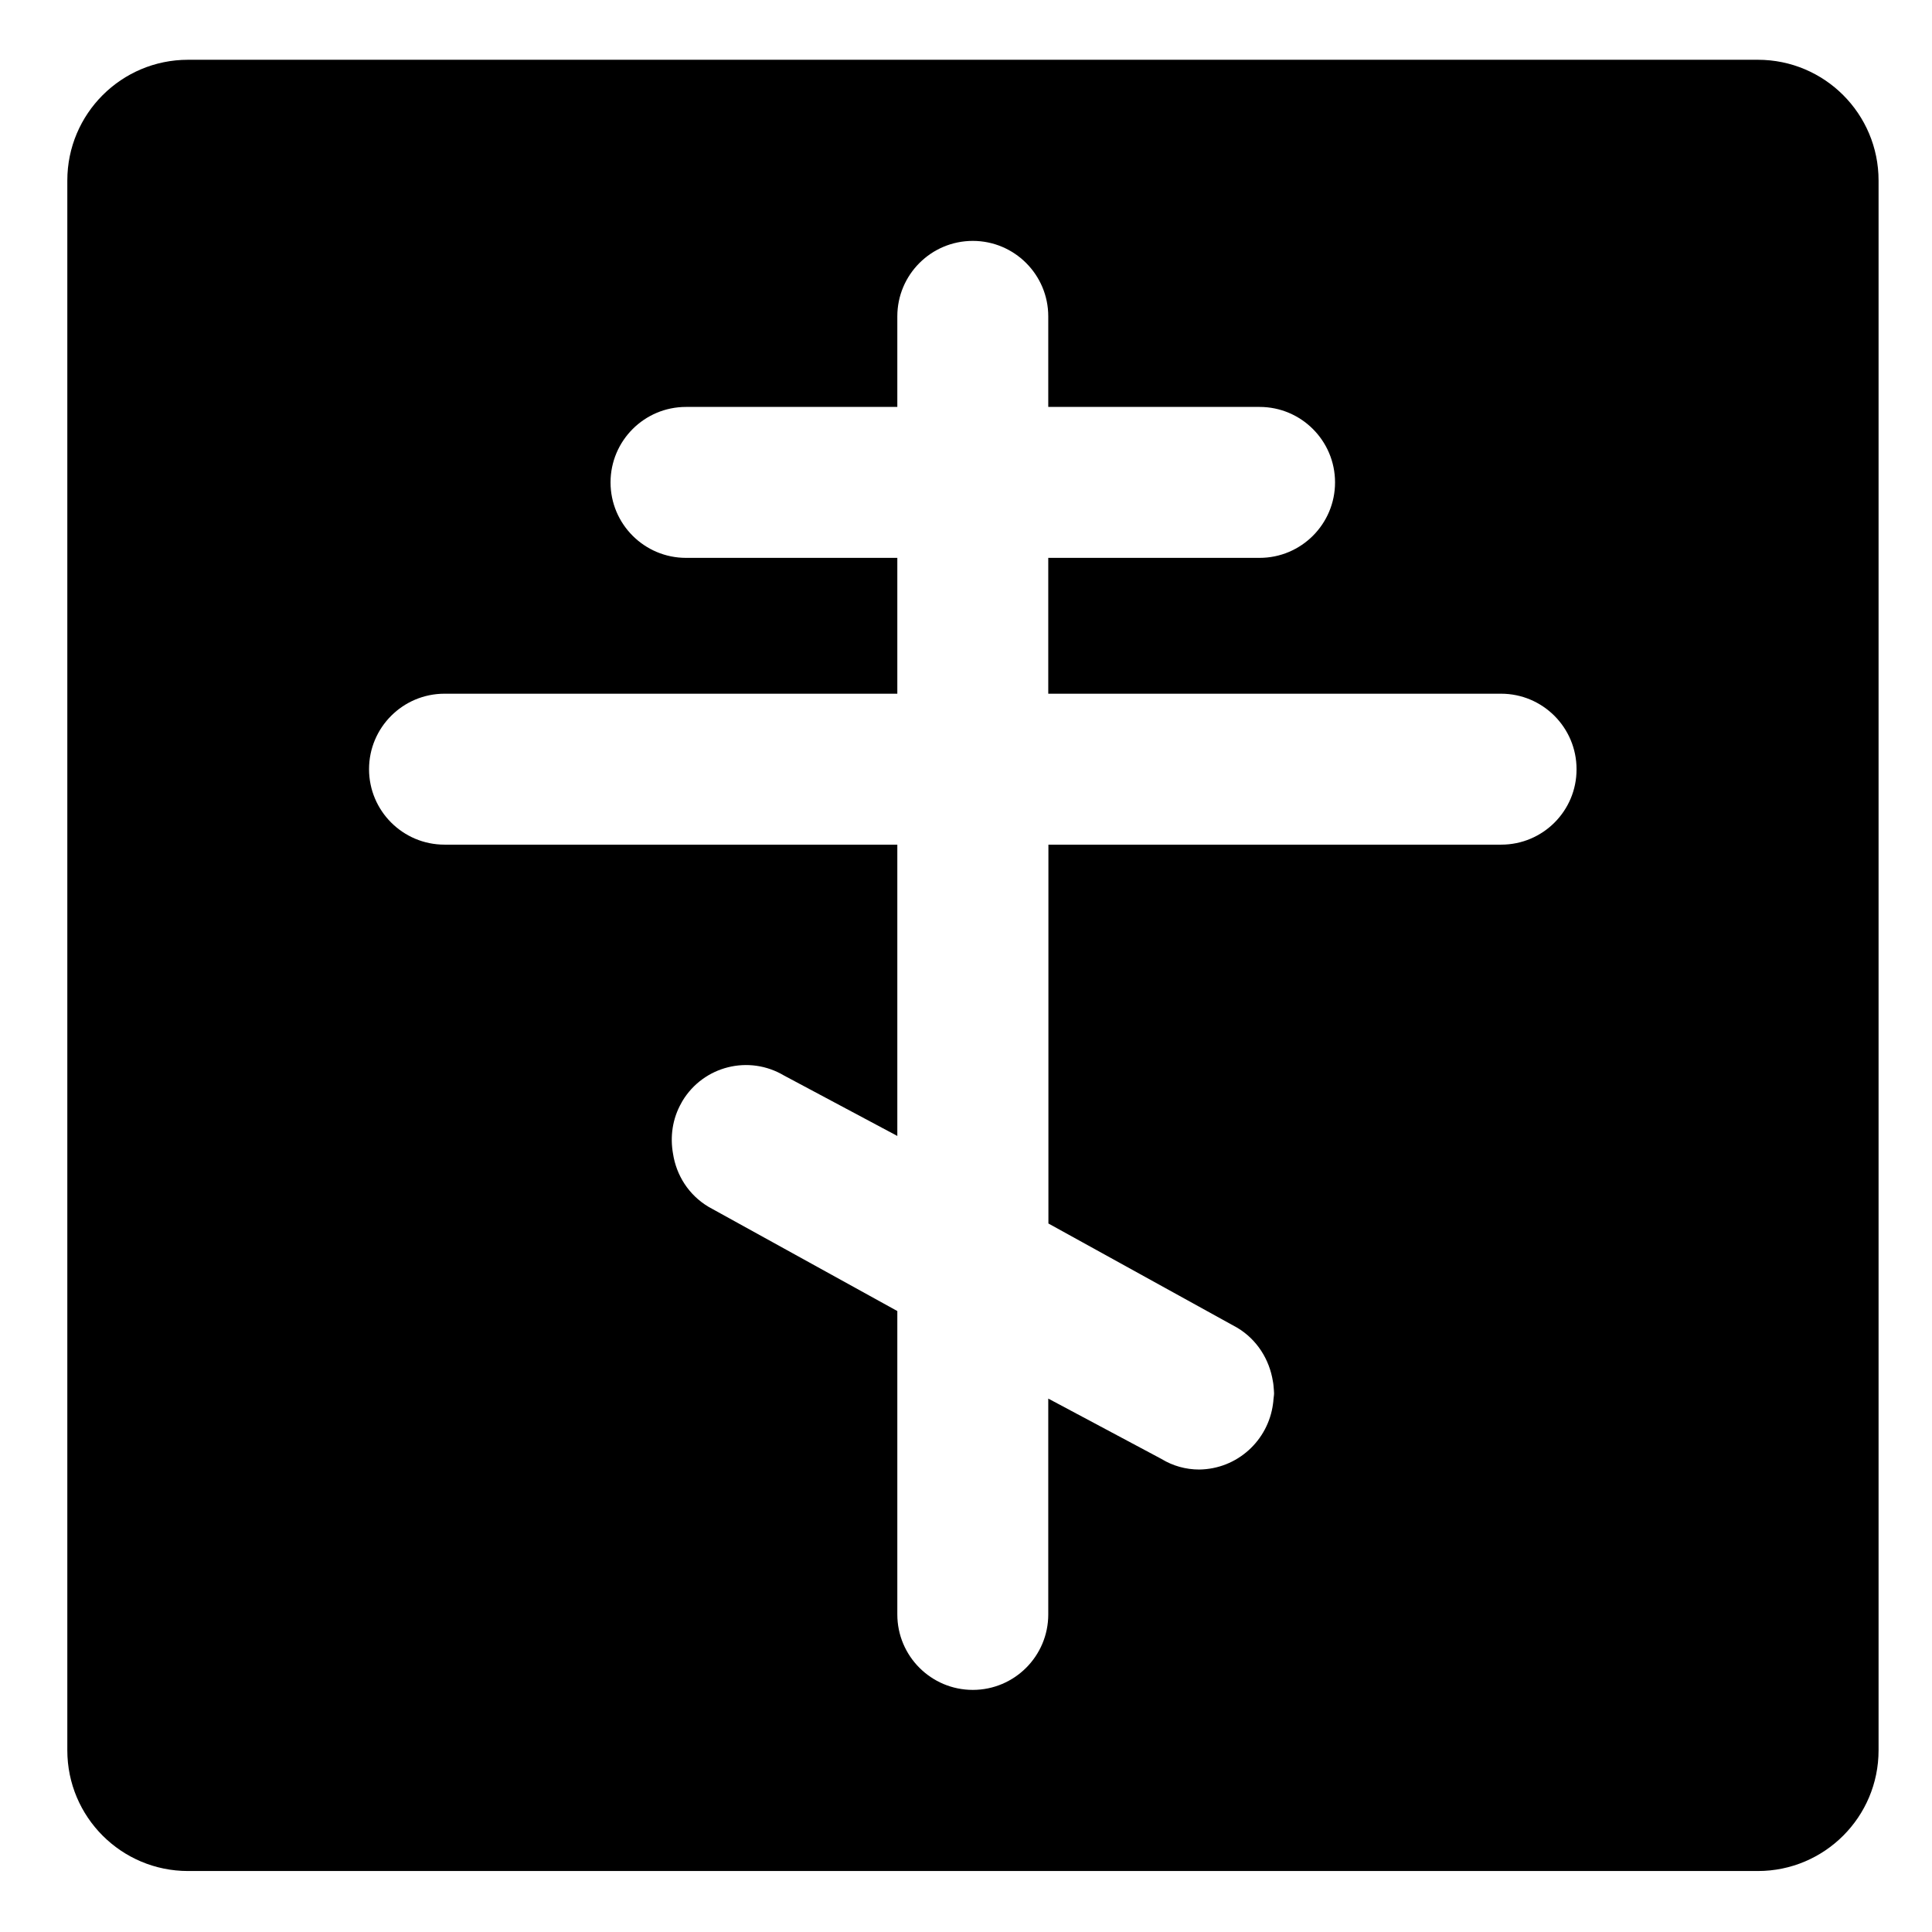 <svg viewBox="0 0 128 128" xmlns="http://www.w3.org/2000/svg" xmlns:xlink="http://www.w3.org/1999/xlink">
  <path d="M116.46,3.96h-104c-4.42,0-8,3.58-8,8v104c0,4.42,3.58,8,8,8h104c4.42,0,8-3.58,8-8v-104 C124.46,7.54,120.88,3.96,116.46,3.96z M99.46,55.96h-2.77H69.46v25.1l12.5,6.9c1.33,0.79,2.14,2.12,2.37,3.54 c0.02,0.09,0.03,0.18,0.04,0.27c0.01,0.12,0.02,0.23,0.03,0.35c0,0.06,0.01,0.13,0.01,0.19c0,0.14-0.03,0.27-0.04,0.41 c-0.01,0.1-0.01,0.19-0.03,0.29c-0.32,2.43-2.37,4.32-4.89,4.35c-0.88,0-1.75-0.24-2.5-0.7l-7.5-4v14.3c0,2.76-2.24,5-5,5 s-5-2.24-5-5v-20.1l-12.5-6.9c-1.33-0.79-2.14-2.1-2.36-3.52c-0.2-1.12-0.05-2.31,0.56-3.38c0.02-0.04,0.04-0.07,0.06-0.11 c1.4-2.33,4.41-3.08,6.74-1.69l7.5,4v-19.3h-30c-2.76,0-5-2.24-5-5c0-2.76,2.24-5,5-5h30v-9h-14c-2.76,0-5-2.24-5-5 c0-2.76,2.24-5,5-5h14v-6c0-2.76,2.24-5,5-5s5,2.24,5,5v6h14c2.76,0,5,2.24,5,5c0,2.76-2.24,5-5,5h-14v9h30c2.76,0,5,2.24,5,5 C104.46,53.72,102.22,55.96,99.46,55.96z"/>
</svg>